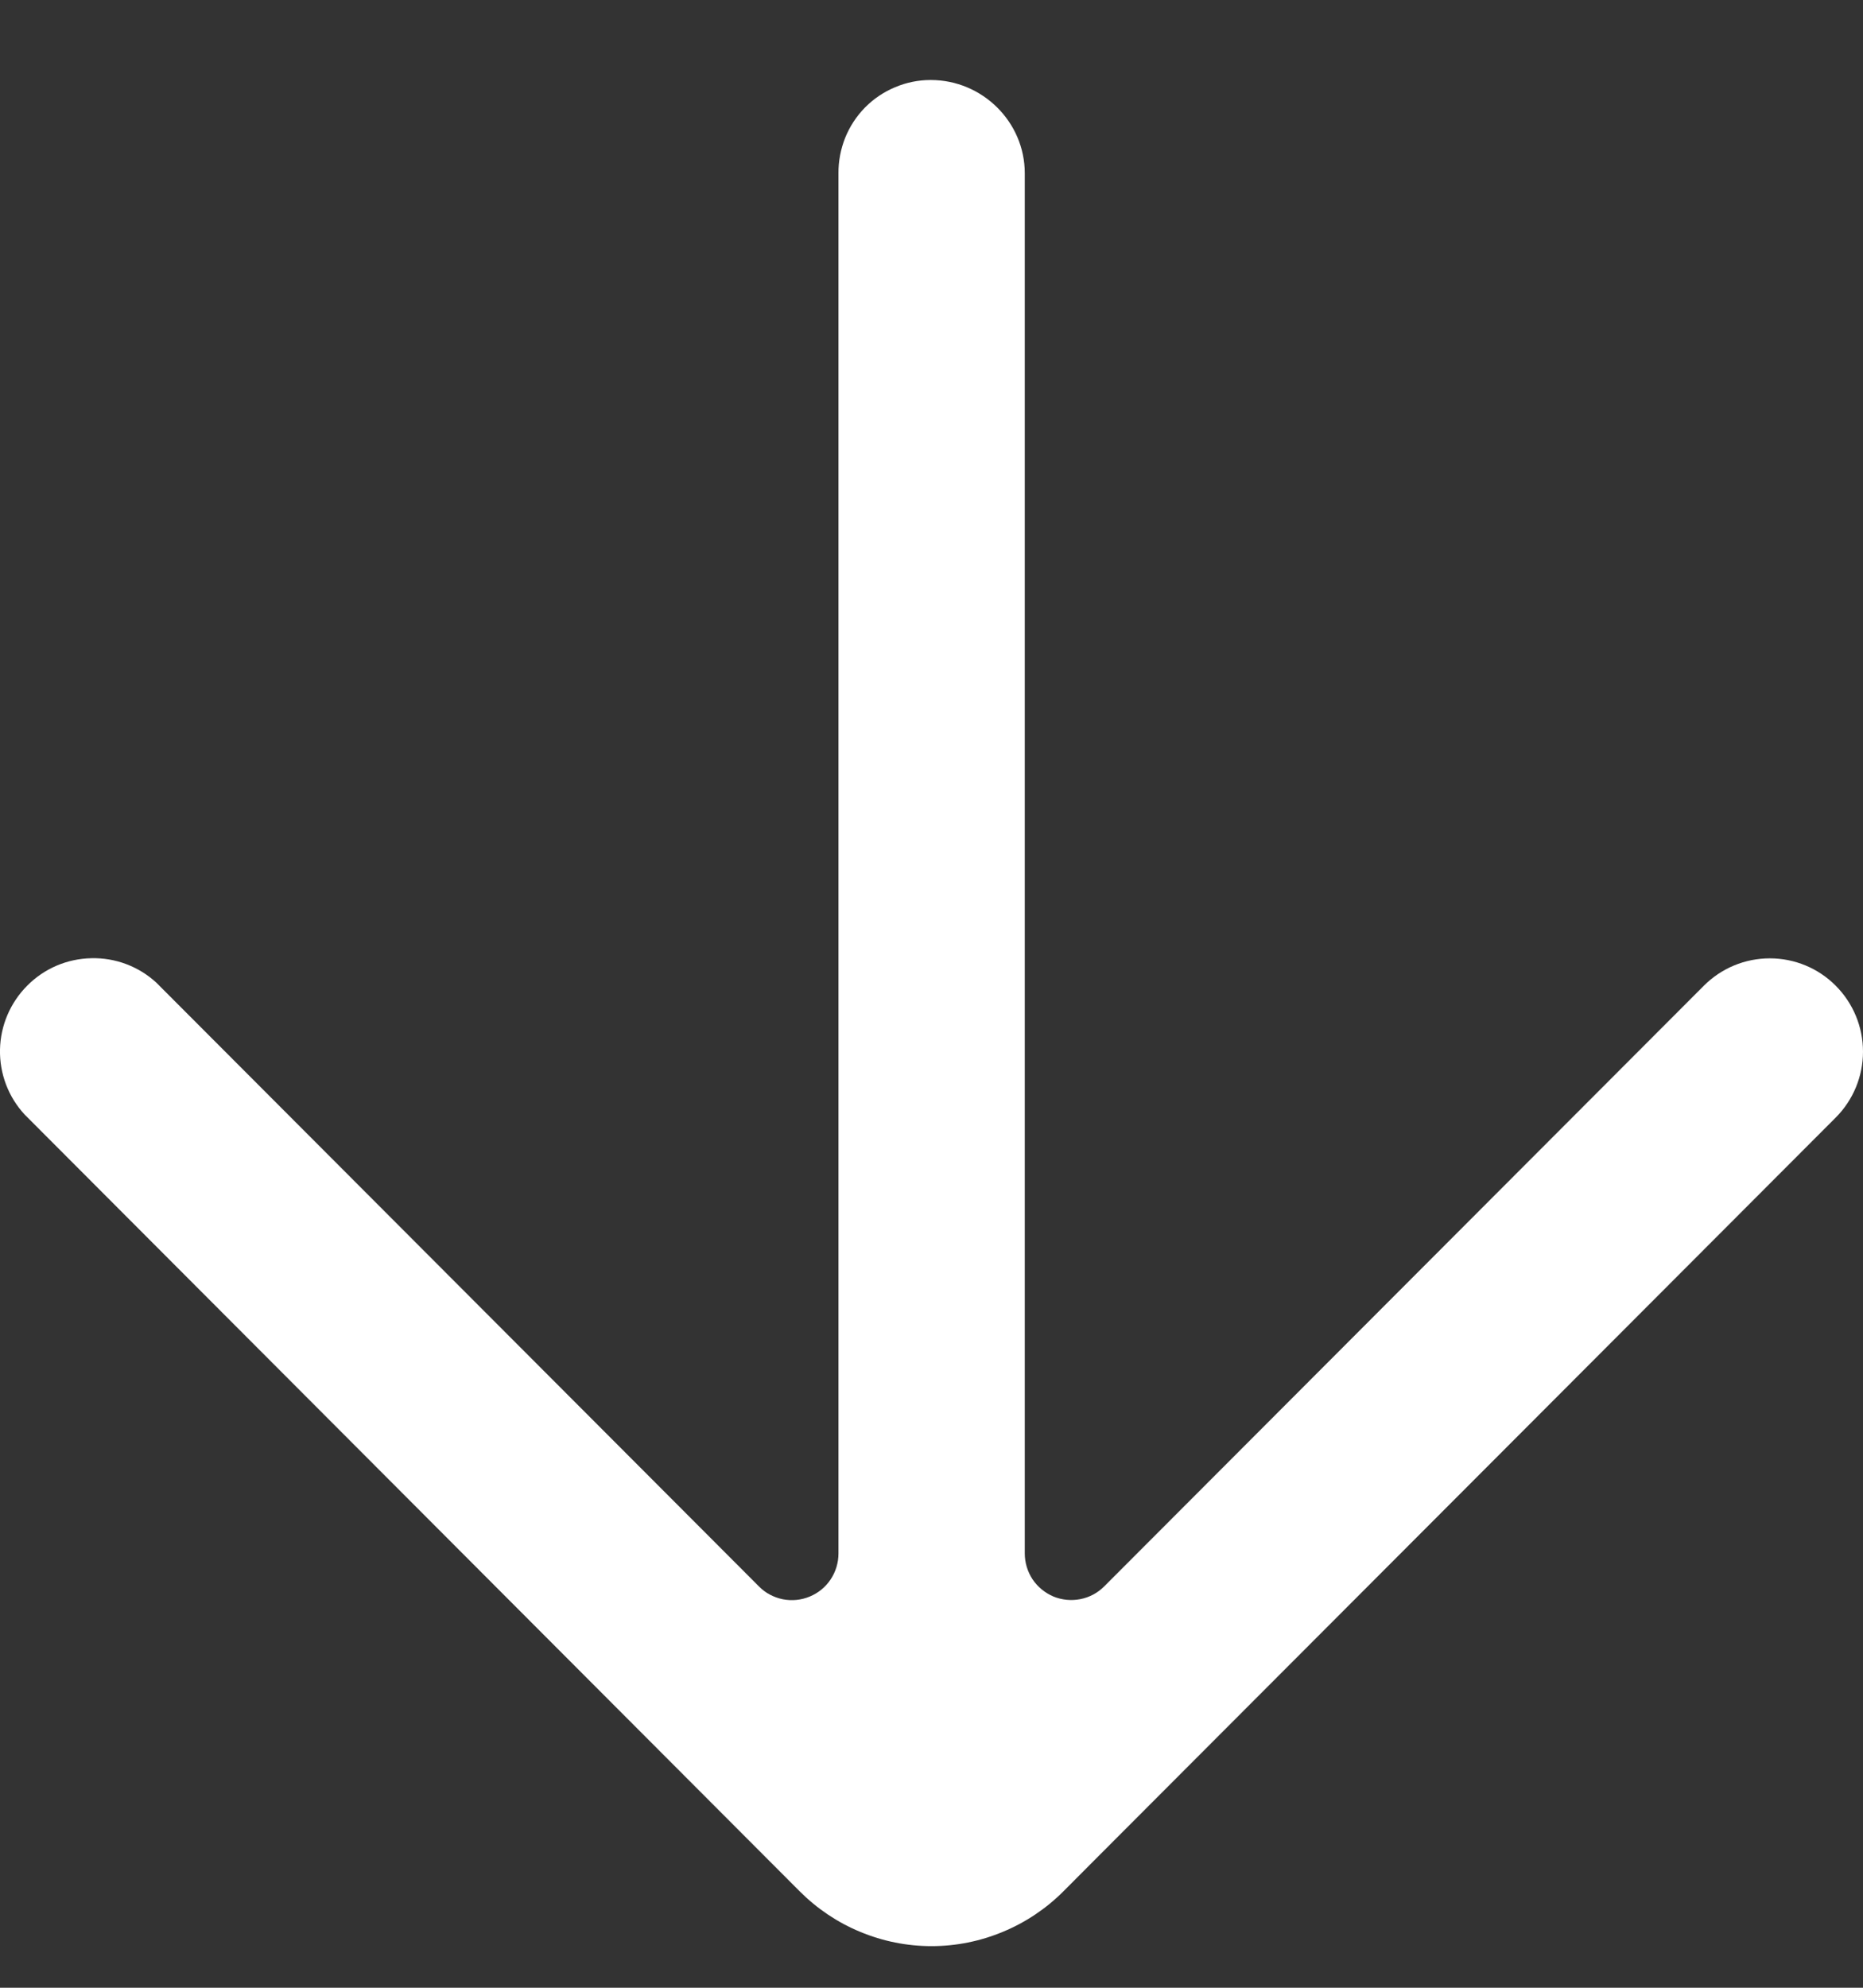 <svg width="15" height="16" viewBox="0 0 15 16" fill="none" xmlns="http://www.w3.org/2000/svg">
<rect x="0" y="0" width="15" height="16" fill="#333333" stroke="none"/>
<path fill-rule="evenodd" clip-rule="evenodd" d="M8.826 14.959L14.78 8.996C14.921 8.855 15 8.664 15 8.465C15 8.266 14.921 8.075 14.78 7.934C14.64 7.793 14.449 7.714 14.25 7.714C14.05 7.714 13.86 7.793 13.719 7.934L8.89 12.77C8.838 12.822 8.771 12.858 8.698 12.872C8.626 12.886 8.55 12.879 8.482 12.851C8.414 12.822 8.355 12.774 8.314 12.713C8.273 12.651 8.251 12.578 8.251 12.504V1.395C8.251 0.981 7.909 0.644 7.494 0.644H7.492C7.394 0.644 7.297 0.664 7.207 0.702C7.116 0.74 7.034 0.795 6.965 0.865C6.896 0.935 6.842 1.018 6.805 1.109C6.769 1.2 6.75 1.297 6.751 1.395V12.504C6.751 12.579 6.729 12.651 6.688 12.713C6.647 12.775 6.588 12.823 6.52 12.851C6.451 12.88 6.376 12.887 6.303 12.873C6.23 12.858 6.163 12.823 6.111 12.77L1.259 7.91C1.117 7.779 0.929 7.708 0.735 7.713C0.541 7.717 0.357 7.795 0.22 7.933C0.083 8.07 0.004 8.254 0 8.448C-0.004 8.642 0.067 8.83 0.199 8.972L6.44 15.225C6.579 15.364 6.744 15.475 6.926 15.55C7.108 15.626 7.303 15.665 7.5 15.665C7.697 15.665 7.892 15.626 8.074 15.55C8.256 15.475 8.422 15.364 8.561 15.225L8.826 14.959Z" fill="white"/>
</svg>
